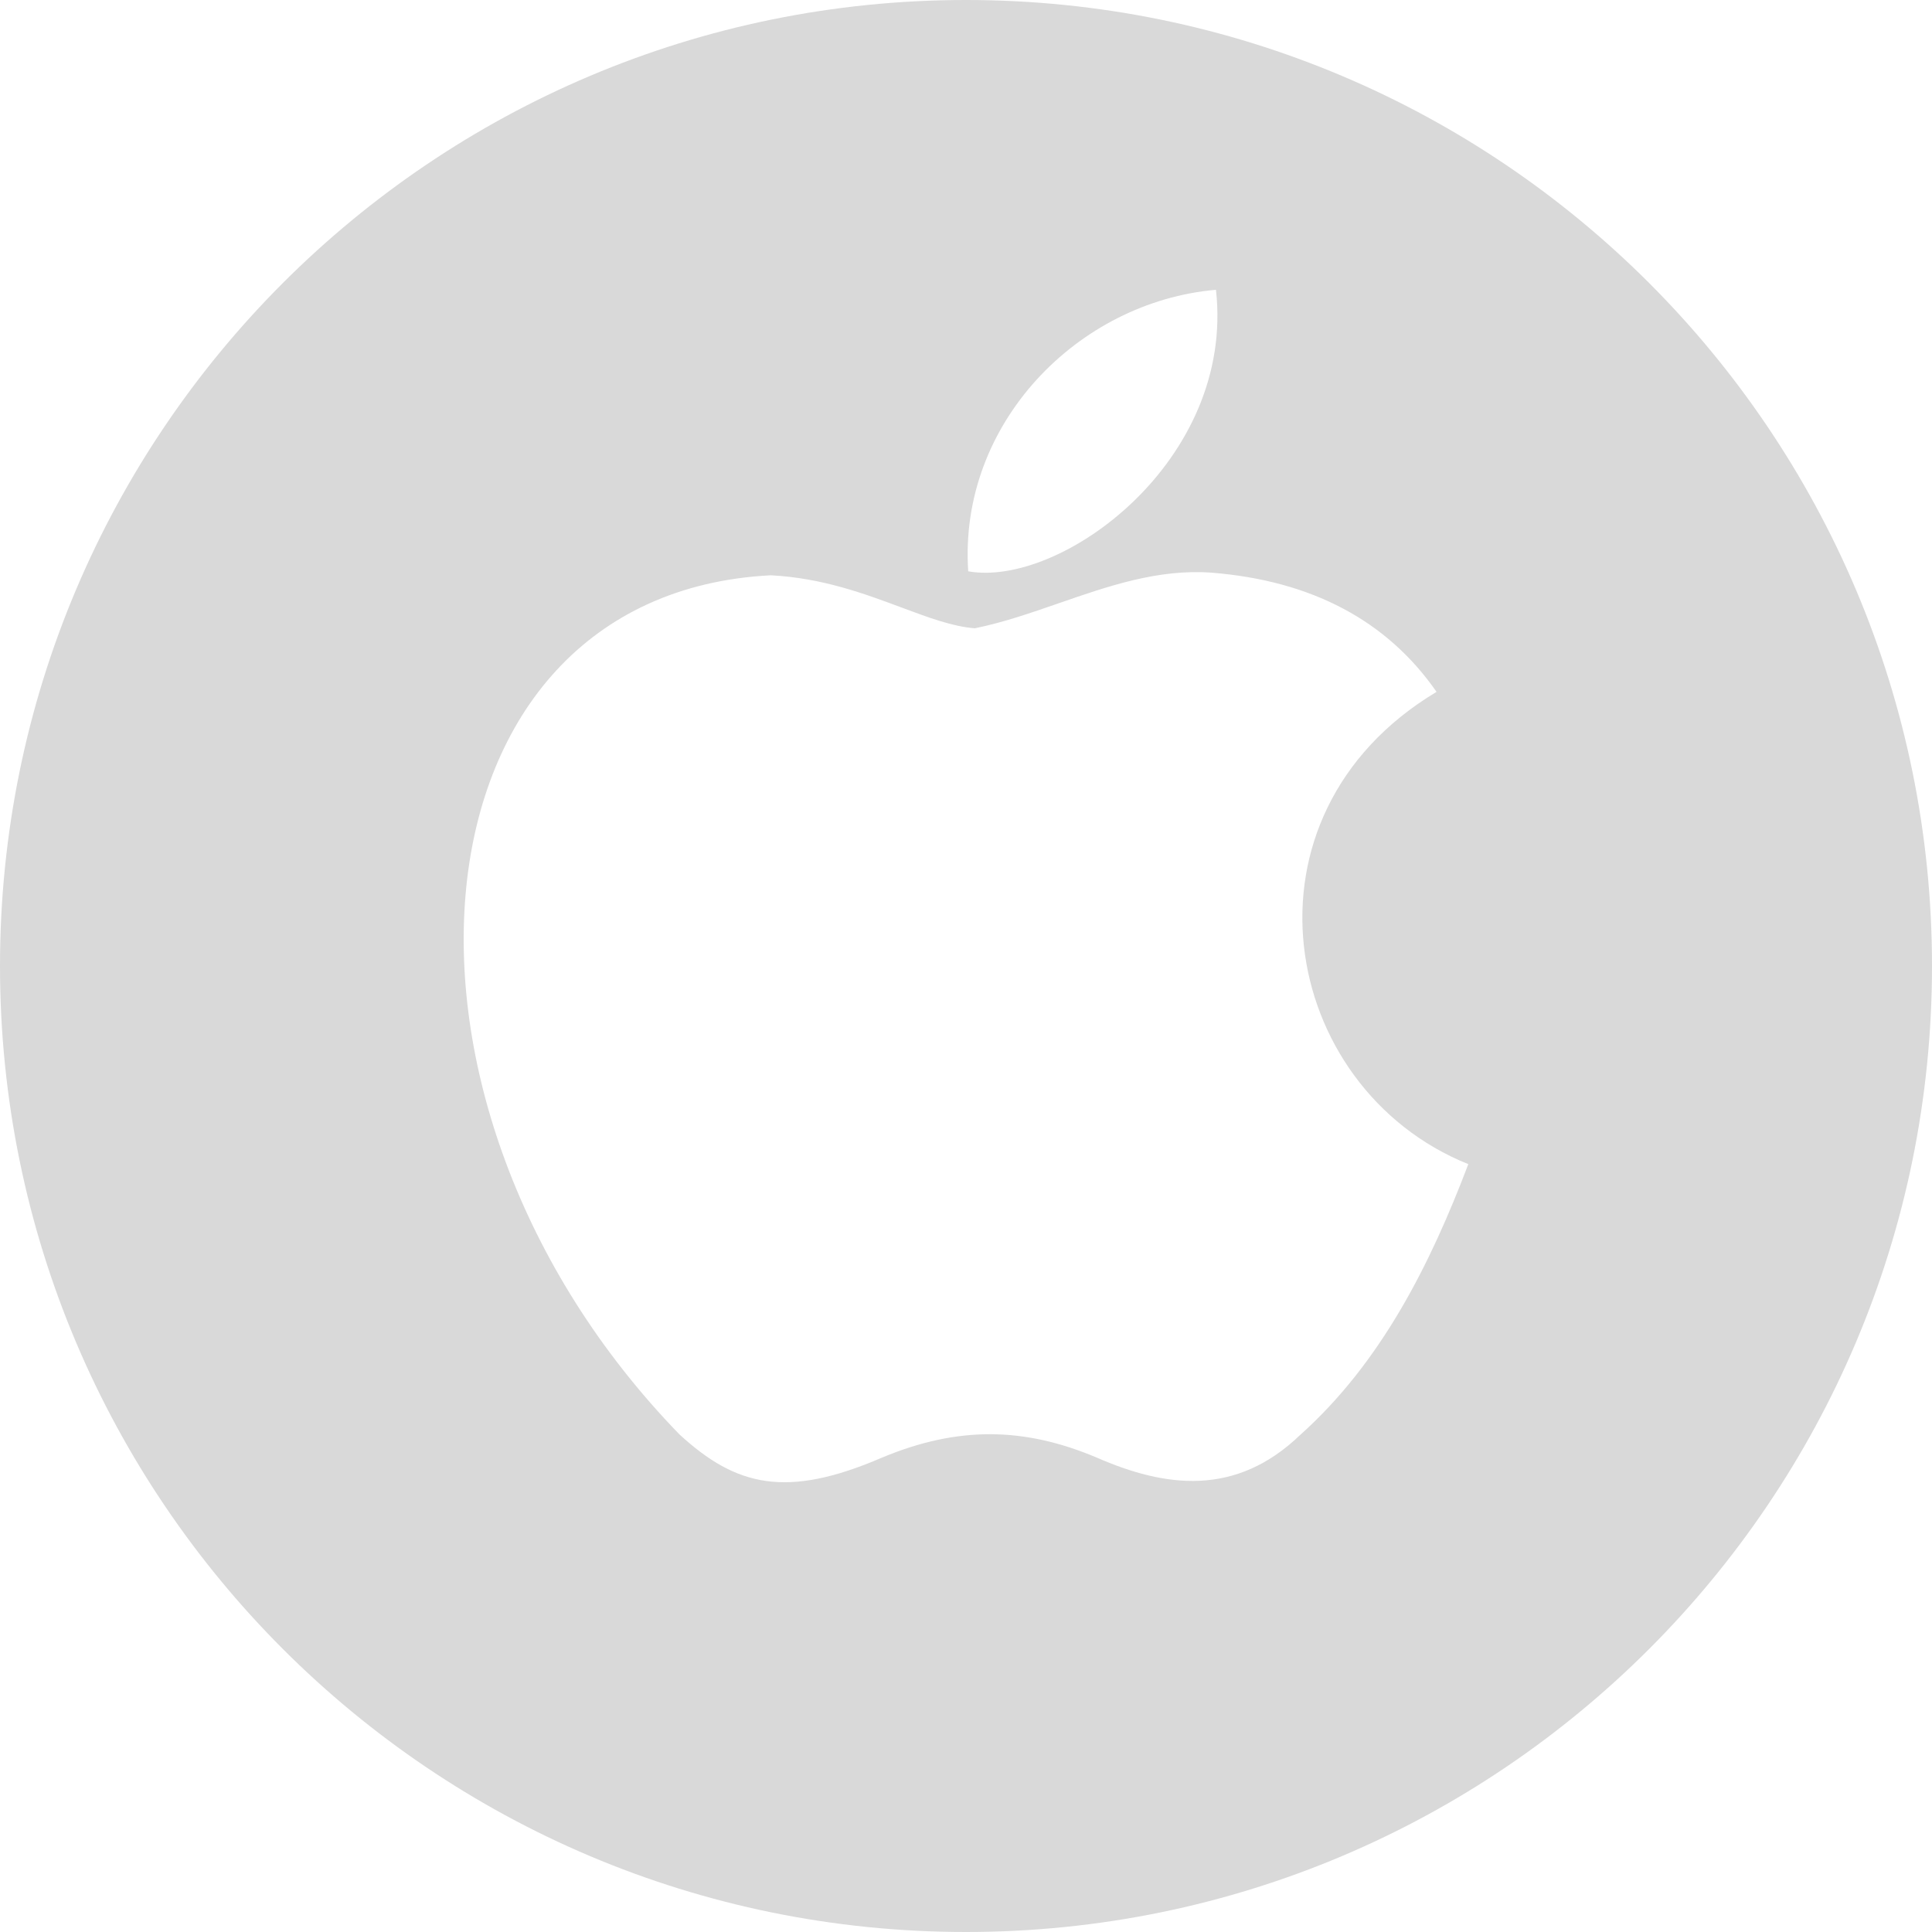 <svg width="100" height="100" viewBox="0 0 100 100" fill="none" xmlns="http://www.w3.org/2000/svg">
<path fill-rule="evenodd" clip-rule="evenodd" d="M50 100C77.614 100 100 77.614 100 50C100 22.386 77.614 0 50 0C22.386 0 0 22.386 0 50C0 77.614 22.386 100 50 100ZM56.766 75.444C60.297 76.987 63.966 77.501 67.326 74.244L67.291 74.278C71.509 70.507 74.046 65.399 76 60.256C66.194 56.313 63.658 42.222 74.355 35.811C71.783 32.108 67.874 30.051 62.697 29.64C59.94 29.443 57.363 30.336 54.809 31.221C53.361 31.723 51.921 32.222 50.458 32.52C49.31 32.432 48.069 31.969 46.669 31.447C44.765 30.736 42.565 29.915 39.898 29.777C20.904 30.737 18.436 56.999 35.167 74.244C38.115 76.953 40.721 77.57 45.658 75.444C49.601 73.798 53.029 73.867 56.766 75.444ZM50.115 29.571C49.601 21.925 55.806 15.617 62.938 15C63.932 23.846 54.915 30.428 50.115 29.571Z" fill="#D9D9D9"/>
</svg>
